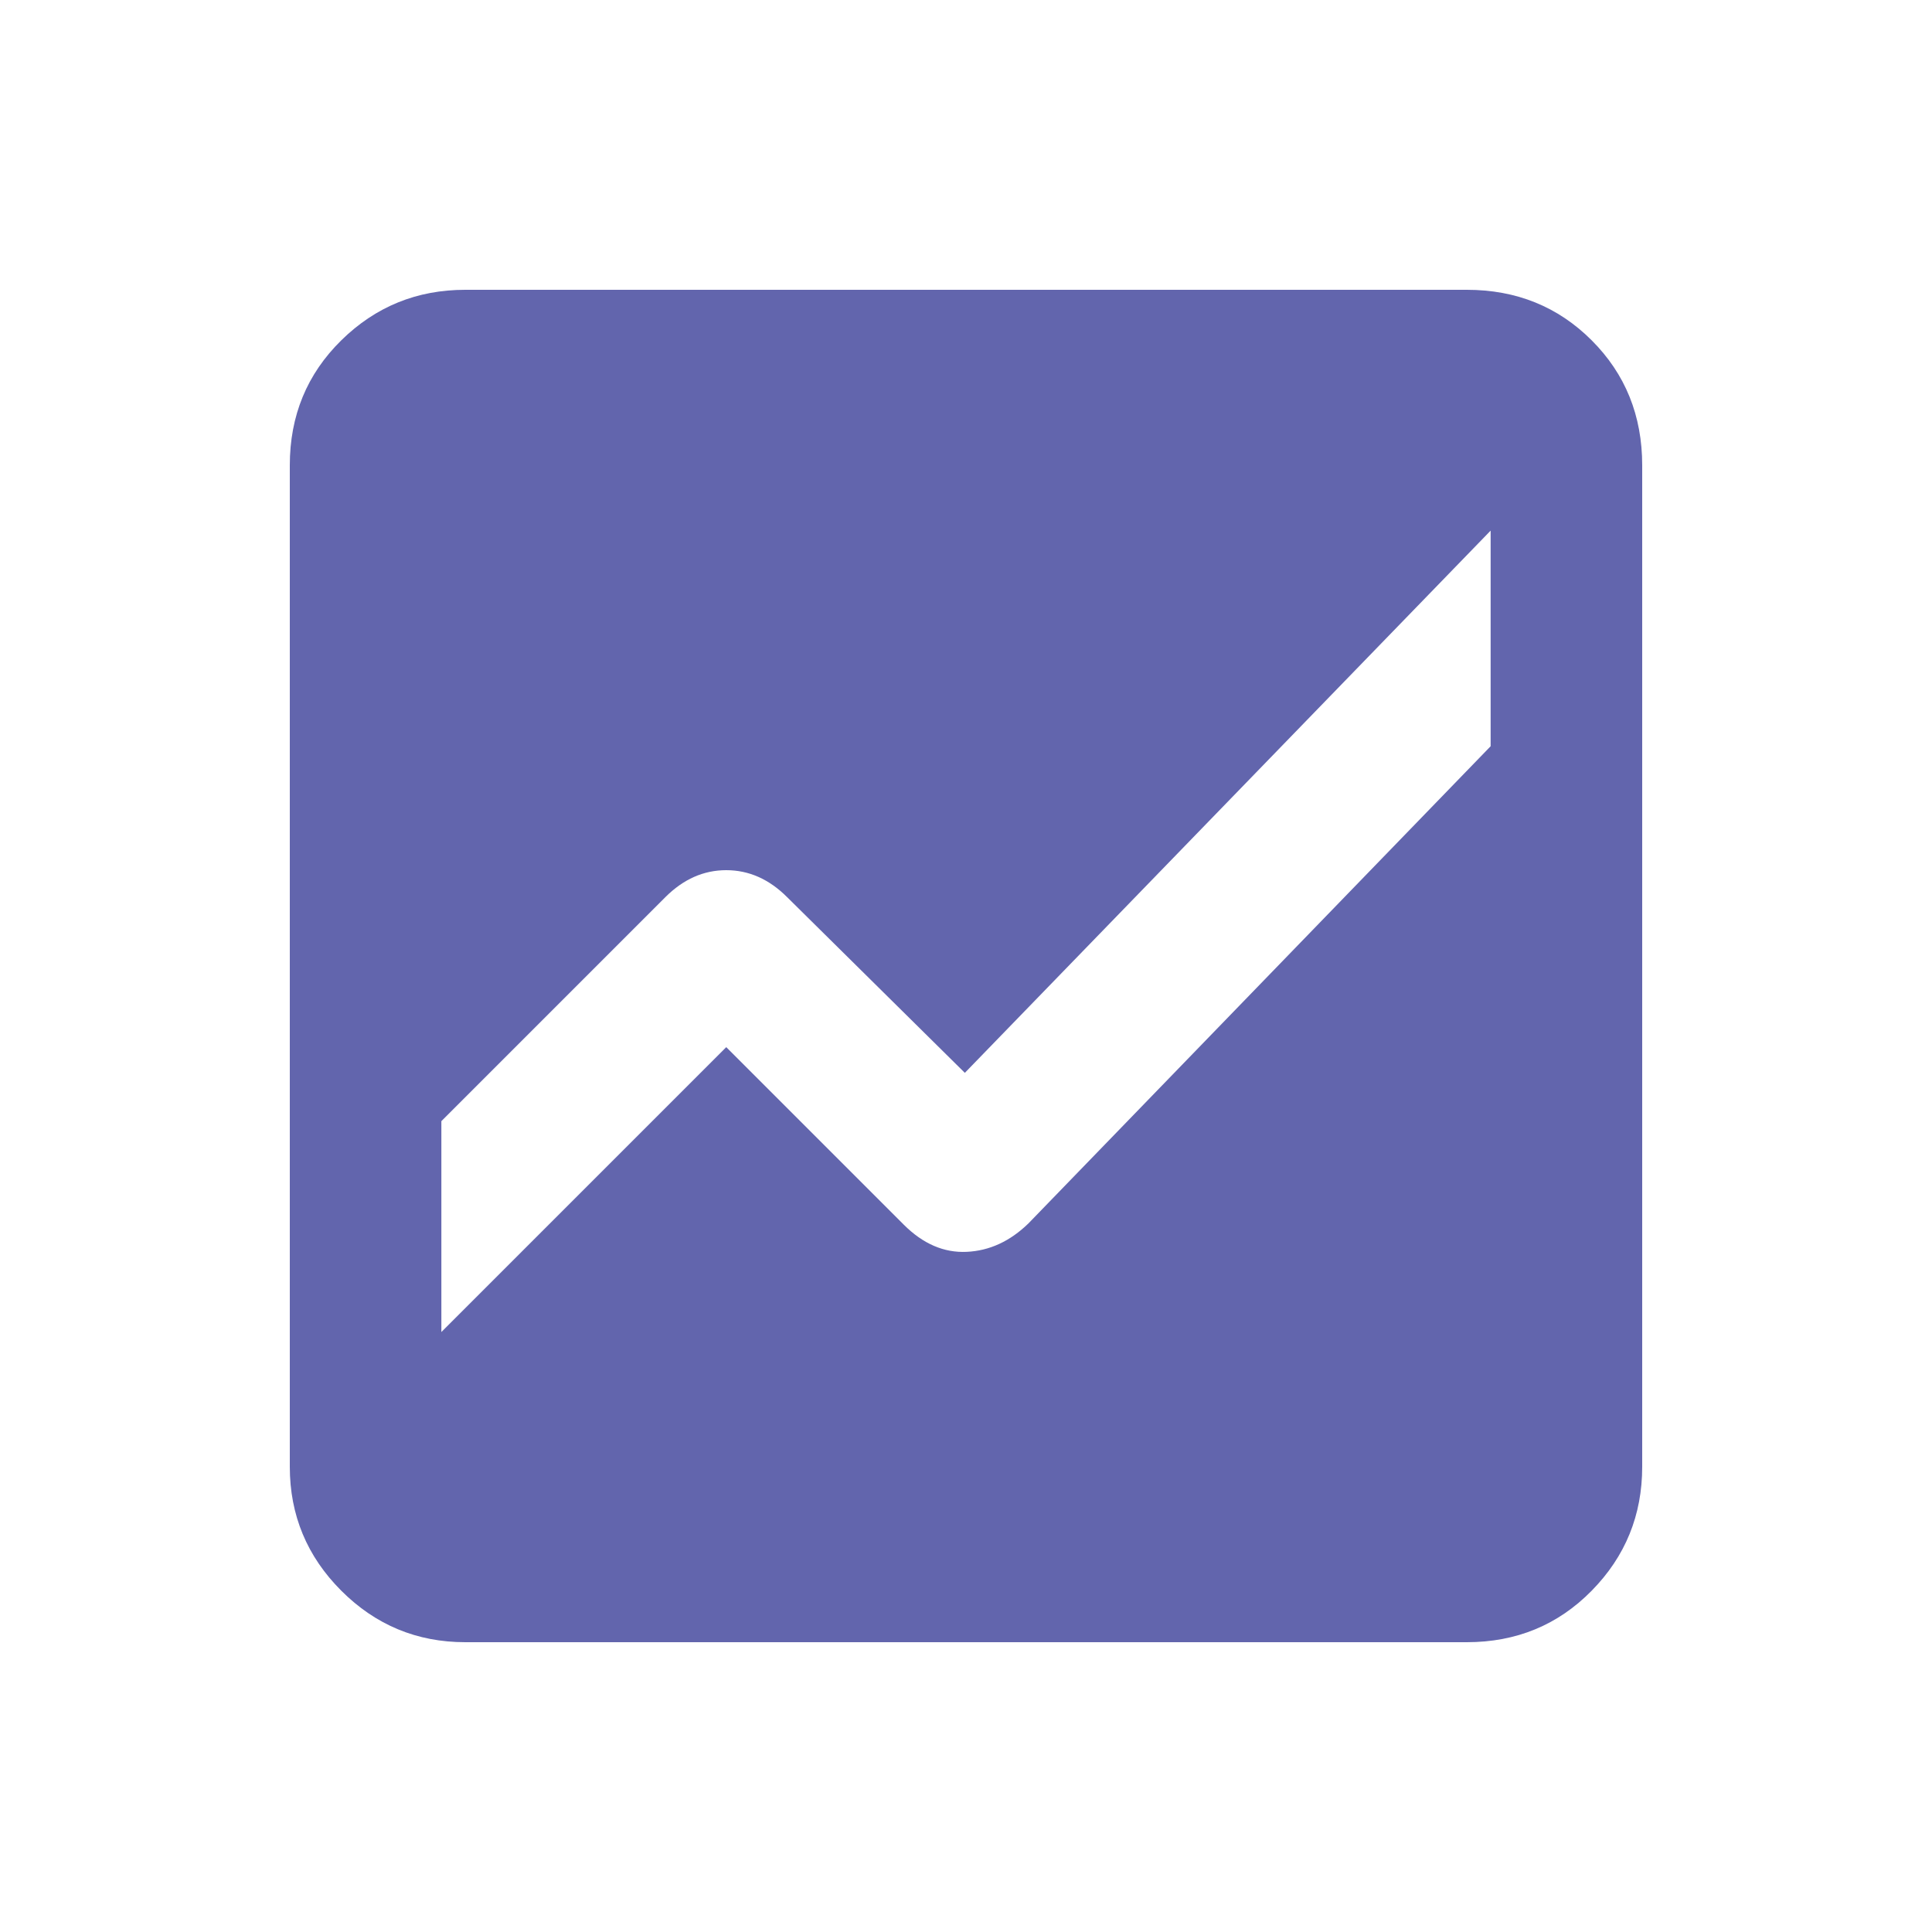 <svg viewBox="0 0 20 20" fill="none" xmlns="http://www.w3.org/2000/svg">
<path d="M4.817 17C4.316 17 3.888 16.822 3.533 16.467C3.178 16.112 3 15.684 3 15.184V4.817C3 4.303 3.178 3.872 3.533 3.523C3.888 3.174 4.316 3 4.817 3H15.184C15.697 3 16.128 3.174 16.477 3.523C16.826 3.872 17 4.303 17 4.817V15.184C17 15.684 16.826 16.112 16.477 16.467C16.128 16.822 15.697 17 15.184 17H4.817ZM15.431 5.493L9.988 11.106L8.148 9.287C7.962 9.101 7.752 9.008 7.518 9.008C7.284 9.008 7.074 9.101 6.888 9.287L4.569 11.606V13.789L7.518 10.84L9.355 12.677C9.554 12.876 9.771 12.97 10.007 12.959C10.243 12.948 10.456 12.85 10.647 12.664L15.431 7.725V5.493Z" fill="#6265AD"/>
</svg>
